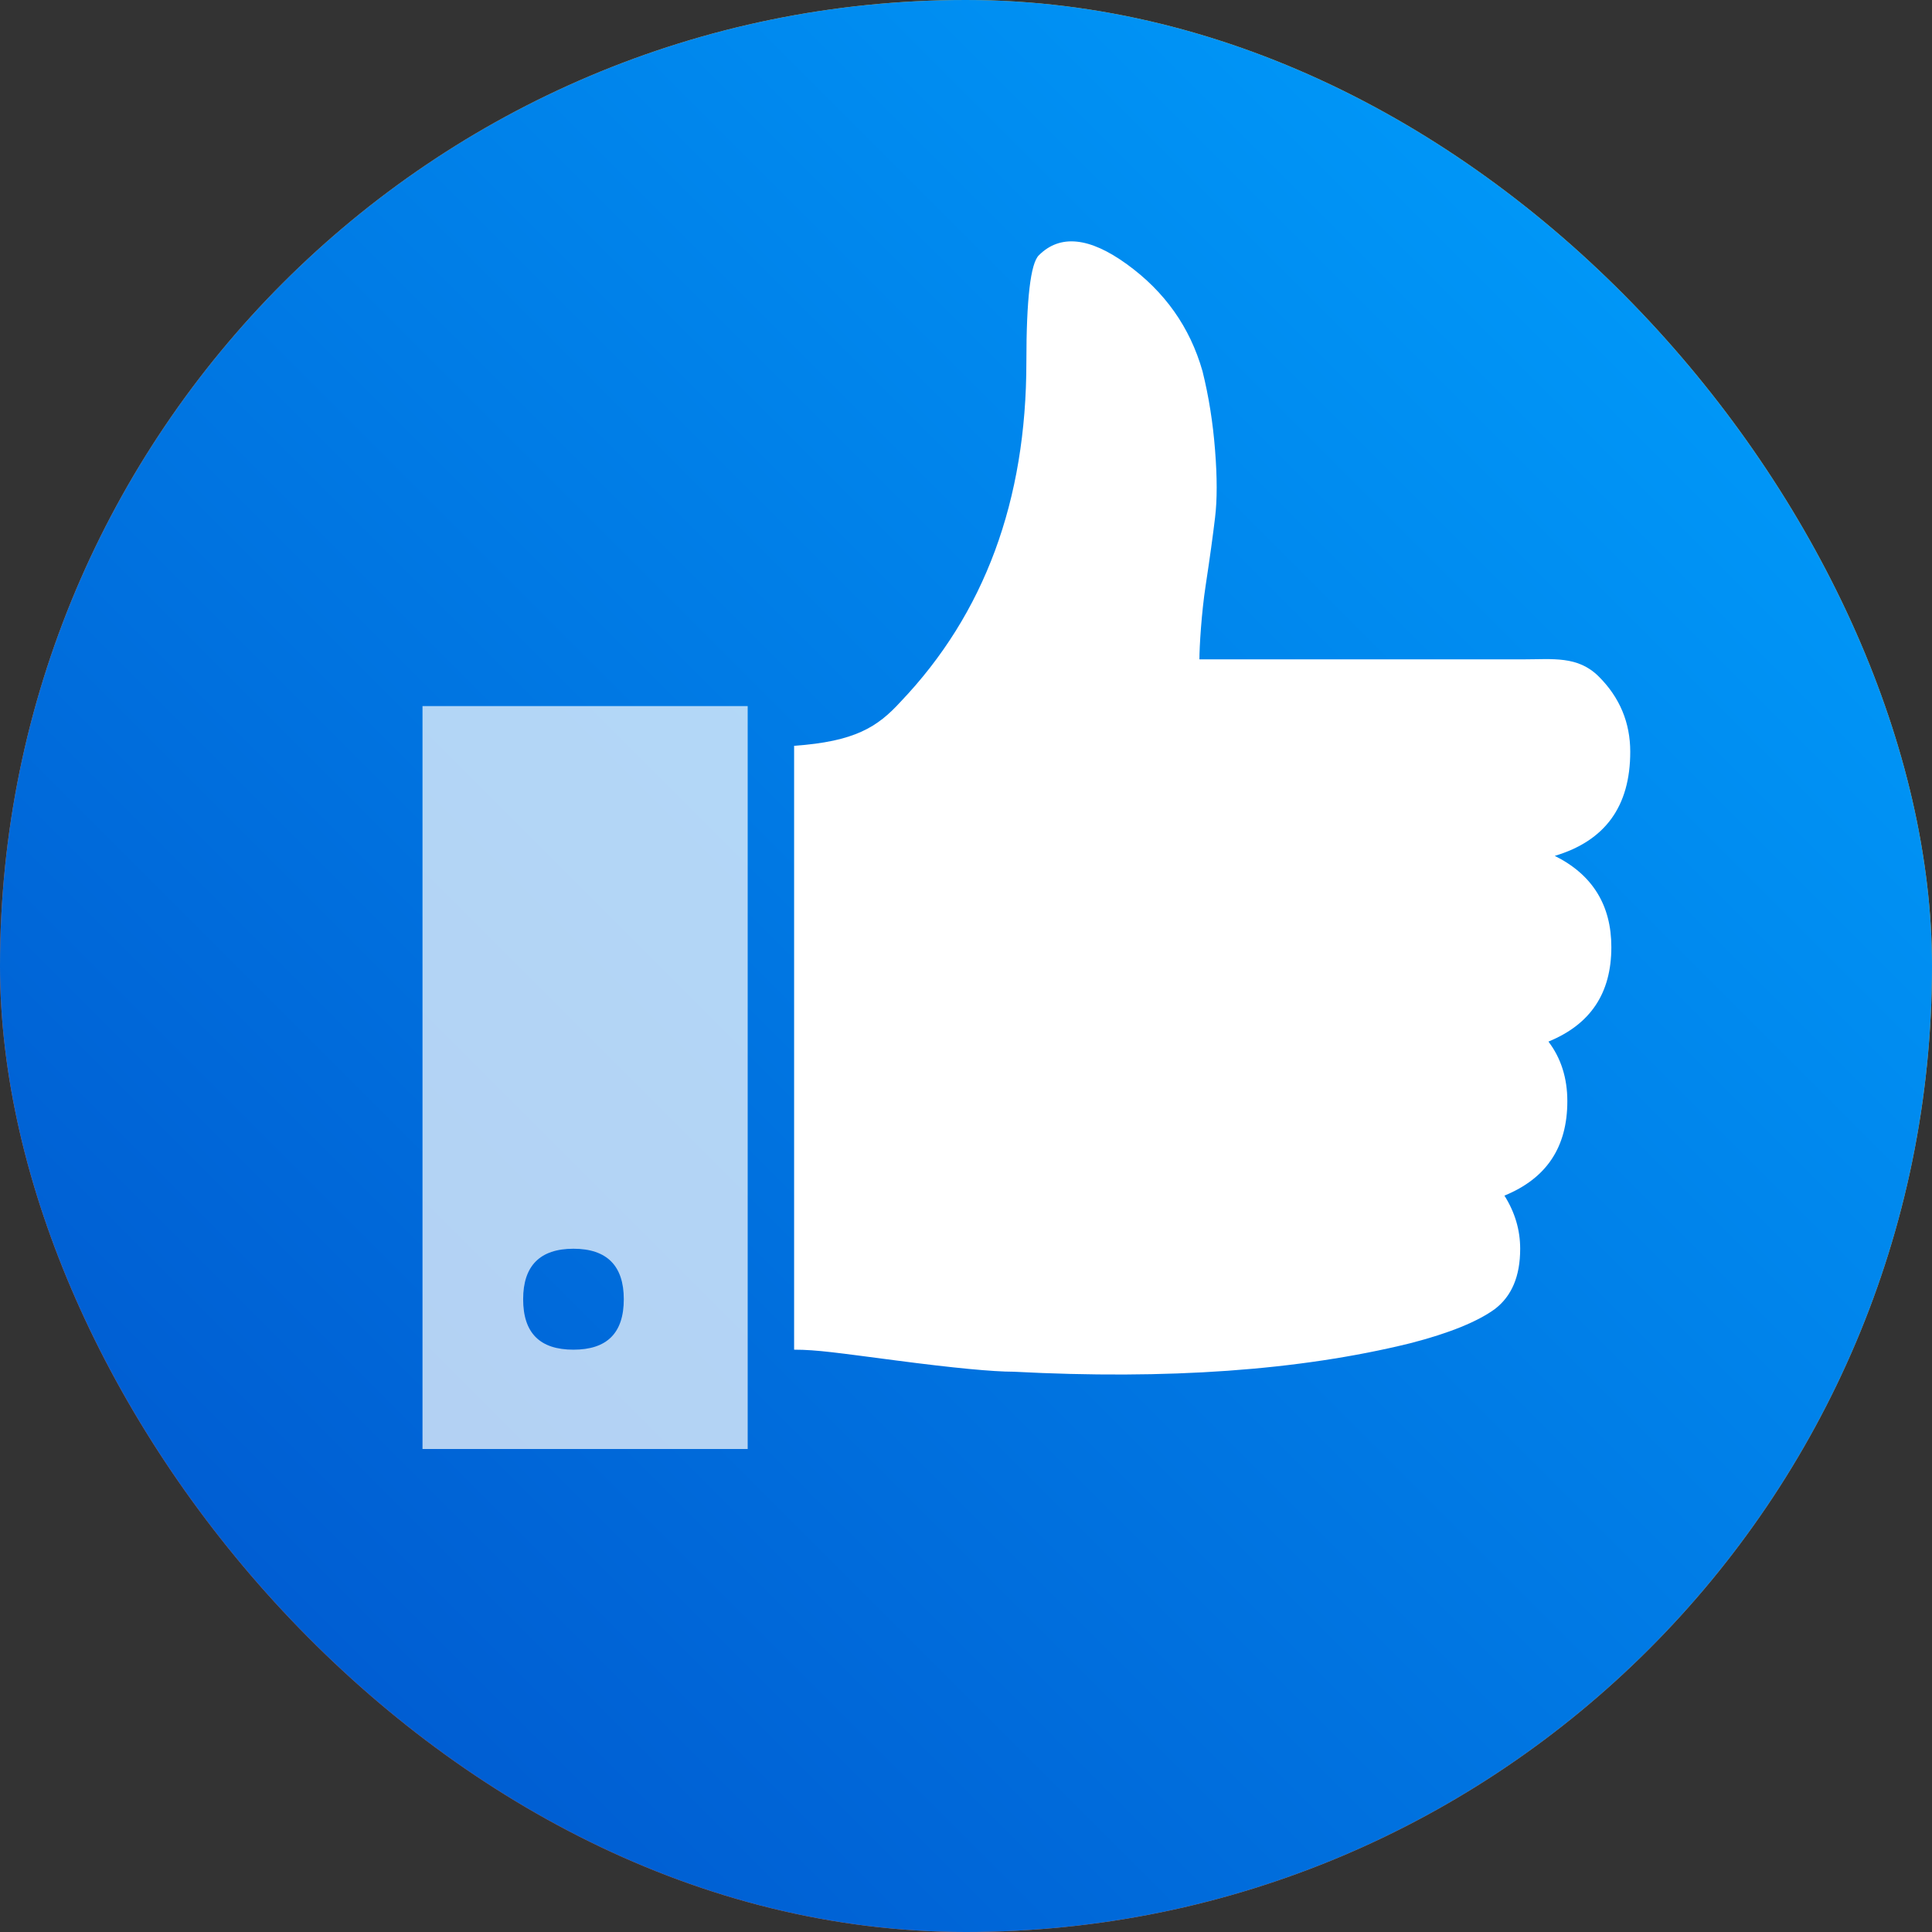 <svg width="32" height="32" viewBox="0 0 32 32" fill="none" xmlns="http://www.w3.org/2000/svg">
<rect x="0" y="0" width="32" height="32" fill="#333333" stroke="none"/>
<rect width="32" height="32" rx="16" fill="url(#paint0_linear)"/>
<rect width="32" height="32" rx="16" fill="url(#paint1_linear)"/>
<path d="M25.752 14.176C26.377 14.487 26.689 14.994 26.689 15.687C26.689 16.452 26.343 16.967 25.647 17.252C25.856 17.527 25.96 17.857 25.96 18.239C25.96 19.003 25.613 19.519 24.918 19.803C25.092 20.079 25.179 20.373 25.179 20.684C25.179 21.137 25.04 21.466 24.762 21.68C24.484 21.884 24.015 22.08 23.355 22.249C21.515 22.702 19.327 22.853 16.791 22.72C16.444 22.72 15.793 22.658 14.838 22.533C13.883 22.409 13.535 22.355 13.153 22.355V12.353C14.16 12.282 14.534 12.042 14.916 11.624C16.306 10.166 17 8.29 17 5.996C17 4.956 17.069 4.36 17.208 4.227C17.556 3.88 18.042 3.924 18.667 4.378C19.292 4.831 19.709 5.418 19.917 6.147C20.021 6.565 20.09 7.001 20.125 7.454C20.161 7.907 20.161 8.281 20.125 8.574C20.09 8.868 20.039 9.241 19.97 9.694C19.9 10.148 19.866 10.717 19.866 10.921H25.231C25.718 10.921 26.134 10.859 26.481 11.206C26.829 11.553 27.002 11.971 27.002 12.451C27.002 13.358 26.585 13.927 25.752 14.176Z" fill="white"/>
<path d="M12.384 11.695V24H6.998V11.695H12.384ZM8.665 21.519C8.665 22.079 8.942 22.355 9.498 22.355C10.054 22.355 10.332 22.079 10.332 21.519C10.332 20.968 10.054 20.683 9.498 20.683C8.942 20.683 8.665 20.968 8.665 21.519Z" fill="white" fill-opacity="0.7"/>
<defs>
<linearGradient id="paint0_linear" x1="32" y1="0" x2="0" y2="32" gradientUnits="userSpaceOnUse">
<stop stop-color="#FFD028"/>
<stop offset="1" stop-color="#F8522D"/>
</linearGradient>
<linearGradient id="paint1_linear" x1="32" y1="0" x2="0" y2="32" gradientUnits="userSpaceOnUse">
<stop stop-color="#00A3FF"/>
<stop offset="1" stop-color="#0051CA"/>
</linearGradient>
</defs>
</svg>
